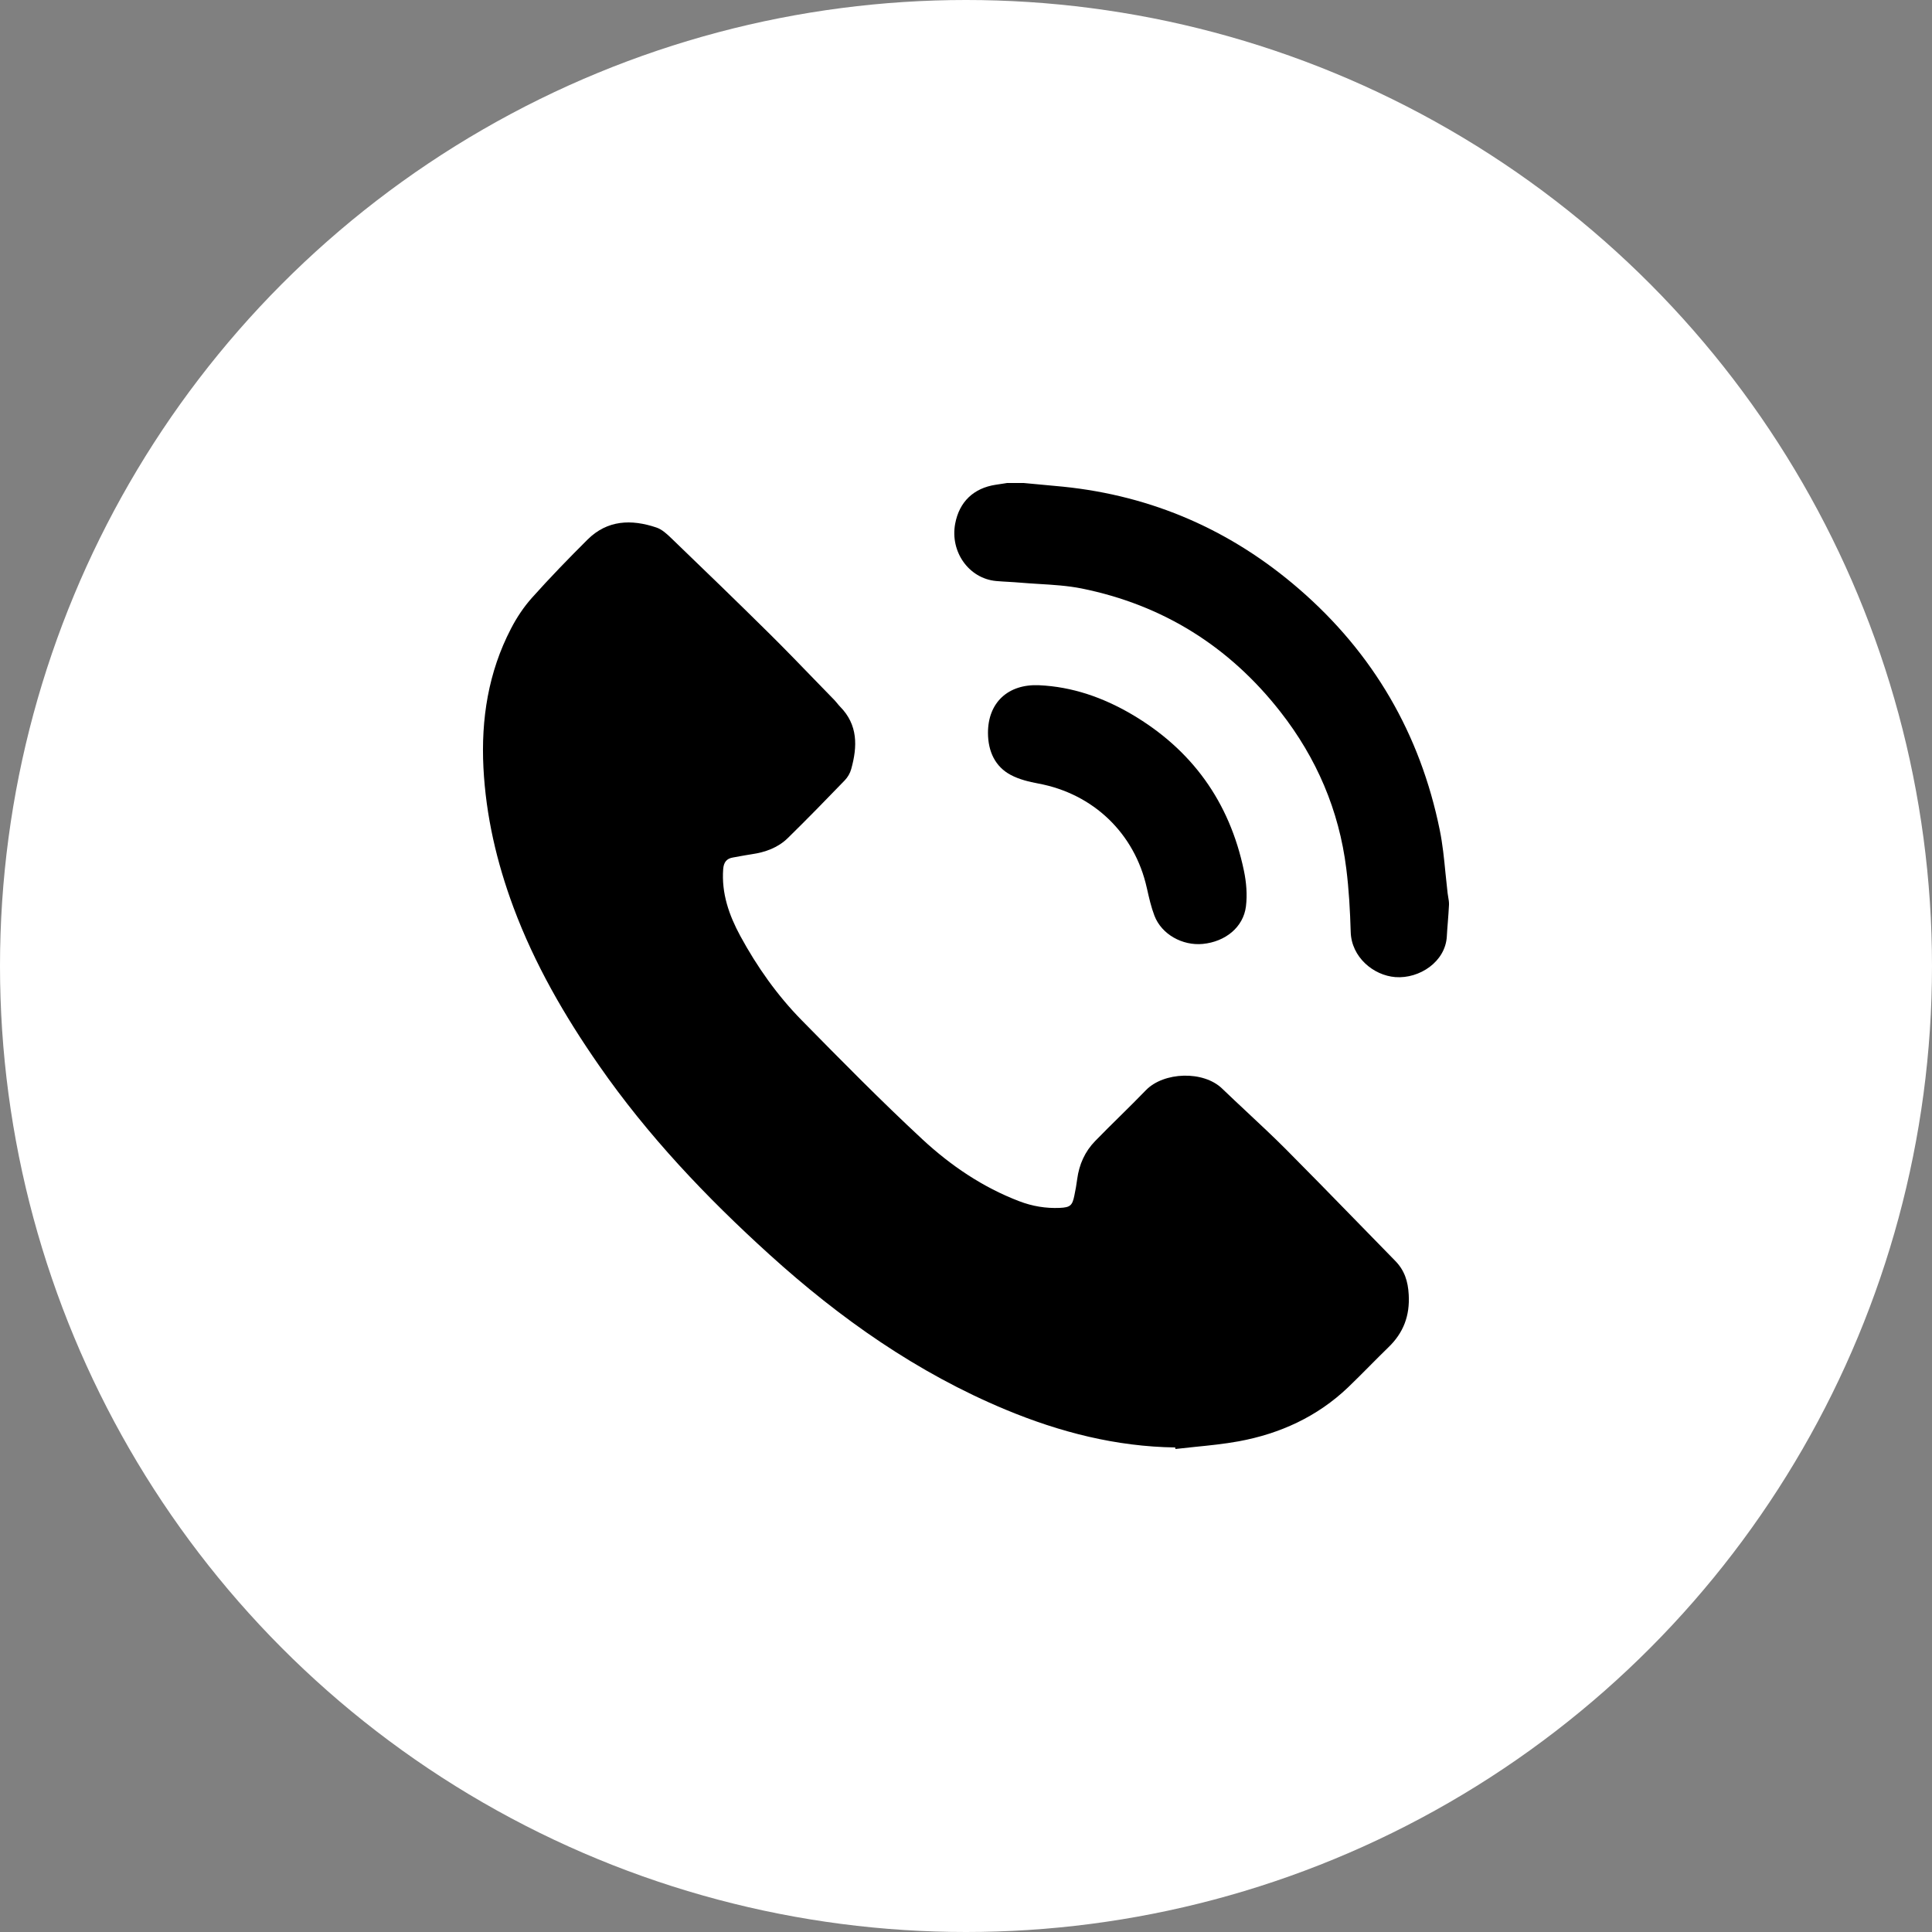 <svg width="40" height="40" viewBox="0 0 40 40" fill="none" xmlns="http://www.w3.org/2000/svg">
<rect x="0" y="0" width="40" height="40" fill="#808080" stroke="none"/>
<circle cx="20" cy="20" r="20" fill="white"/>
<path d="M21.194 10C21.273 10.008 21.352 10.015 21.431 10.022C21.623 10.039 21.816 10.057 22.008 10.076C23.862 10.265 25.492 10.979 26.896 12.195C28.432 13.524 29.403 15.194 29.808 17.182C29.868 17.476 29.898 17.775 29.927 18.075L29.927 18.075C29.941 18.213 29.955 18.351 29.971 18.489C29.975 18.515 29.979 18.542 29.983 18.568L29.983 18.568C29.993 18.623 30.002 18.679 30 18.734C29.994 18.853 29.985 18.972 29.976 19.09L29.976 19.09C29.968 19.189 29.96 19.288 29.955 19.387C29.926 19.912 29.389 20.267 28.891 20.23C28.432 20.195 27.98 19.814 27.965 19.296C27.952 18.857 27.928 18.416 27.873 17.981C27.723 16.776 27.258 15.694 26.511 14.739C25.454 13.387 24.081 12.525 22.395 12.184C22.105 12.126 21.806 12.108 21.507 12.09C21.378 12.082 21.249 12.074 21.121 12.063C21.044 12.056 20.966 12.052 20.888 12.047C20.799 12.042 20.709 12.037 20.62 12.029C20.058 11.975 19.667 11.423 19.776 10.842C19.861 10.389 20.158 10.105 20.617 10.036C20.674 10.028 20.731 10.019 20.788 10.01C20.809 10.007 20.829 10.003 20.85 10C20.965 10 21.08 10 21.194 10Z" fill="black"/>
<path d="M24.332 29.968C23.107 29.951 21.944 29.652 20.82 29.185C18.988 28.422 17.393 27.299 15.931 25.974C14.622 24.788 13.412 23.513 12.402 22.059C11.688 21.033 11.067 19.958 10.63 18.784C10.283 17.851 10.06 16.891 10.009 15.895C9.958 14.889 10.11 13.918 10.579 13.016C10.697 12.787 10.844 12.566 11.015 12.375C11.384 11.962 11.771 11.563 12.164 11.172C12.574 10.764 13.072 10.747 13.588 10.921C13.707 10.96 13.812 11.059 13.906 11.15C14.585 11.804 15.262 12.458 15.932 13.121C16.259 13.445 16.58 13.777 16.9 14.108L16.9 14.108C17.027 14.239 17.153 14.369 17.28 14.499C17.3 14.52 17.317 14.541 17.335 14.563C17.353 14.586 17.372 14.609 17.392 14.629C17.766 15.007 17.753 15.456 17.624 15.921C17.601 16.007 17.55 16.094 17.488 16.158C17.1 16.56 16.71 16.96 16.311 17.351C16.107 17.551 15.845 17.645 15.563 17.686C15.482 17.698 15.402 17.713 15.321 17.727L15.321 17.727L15.321 17.727C15.272 17.736 15.222 17.745 15.173 17.754C15.038 17.776 14.984 17.859 14.973 17.991C14.935 18.494 15.093 18.946 15.327 19.378C15.673 20.015 16.09 20.606 16.598 21.123C17.418 21.957 18.241 22.793 19.098 23.589C19.683 24.131 20.345 24.581 21.102 24.87C21.373 24.974 21.654 25.021 21.944 25.008C22.159 24.998 22.202 24.958 22.244 24.75C22.267 24.638 22.288 24.526 22.302 24.413C22.342 24.111 22.461 23.843 22.672 23.626C22.846 23.447 23.024 23.271 23.202 23.096C23.378 22.922 23.554 22.748 23.726 22.57C24.096 22.191 24.913 22.162 25.302 22.537C25.472 22.701 25.645 22.862 25.817 23.023L25.817 23.023C26.088 23.277 26.36 23.53 26.622 23.793C27.096 24.269 27.565 24.75 28.034 25.231L28.034 25.231C28.317 25.523 28.601 25.814 28.886 26.104C29.08 26.301 29.151 26.529 29.166 26.804C29.191 27.241 29.057 27.595 28.745 27.895C28.612 28.024 28.482 28.155 28.351 28.287L28.351 28.287C28.206 28.433 28.06 28.58 27.911 28.723C27.274 29.331 26.502 29.683 25.645 29.841C25.347 29.895 25.045 29.926 24.743 29.956L24.743 29.956C24.607 29.97 24.471 29.984 24.335 30C24.335 29.995 24.334 29.99 24.334 29.985C24.333 29.98 24.333 29.974 24.332 29.968Z" fill="black"/>
<path d="M21.513 14.187C20.87 14.158 20.454 14.548 20.455 15.174C20.456 15.561 20.607 15.875 20.926 16.044C21.1 16.137 21.304 16.186 21.501 16.223C22.636 16.435 23.49 17.253 23.742 18.377L23.748 18.402C23.79 18.59 23.833 18.78 23.902 18.96C24.049 19.343 24.479 19.584 24.903 19.543C25.371 19.497 25.743 19.196 25.796 18.765C25.826 18.522 25.804 18.263 25.753 18.022C25.456 16.602 24.677 15.518 23.423 14.784C22.835 14.441 22.202 14.218 21.513 14.187Z" fill="black"/>
</svg>
